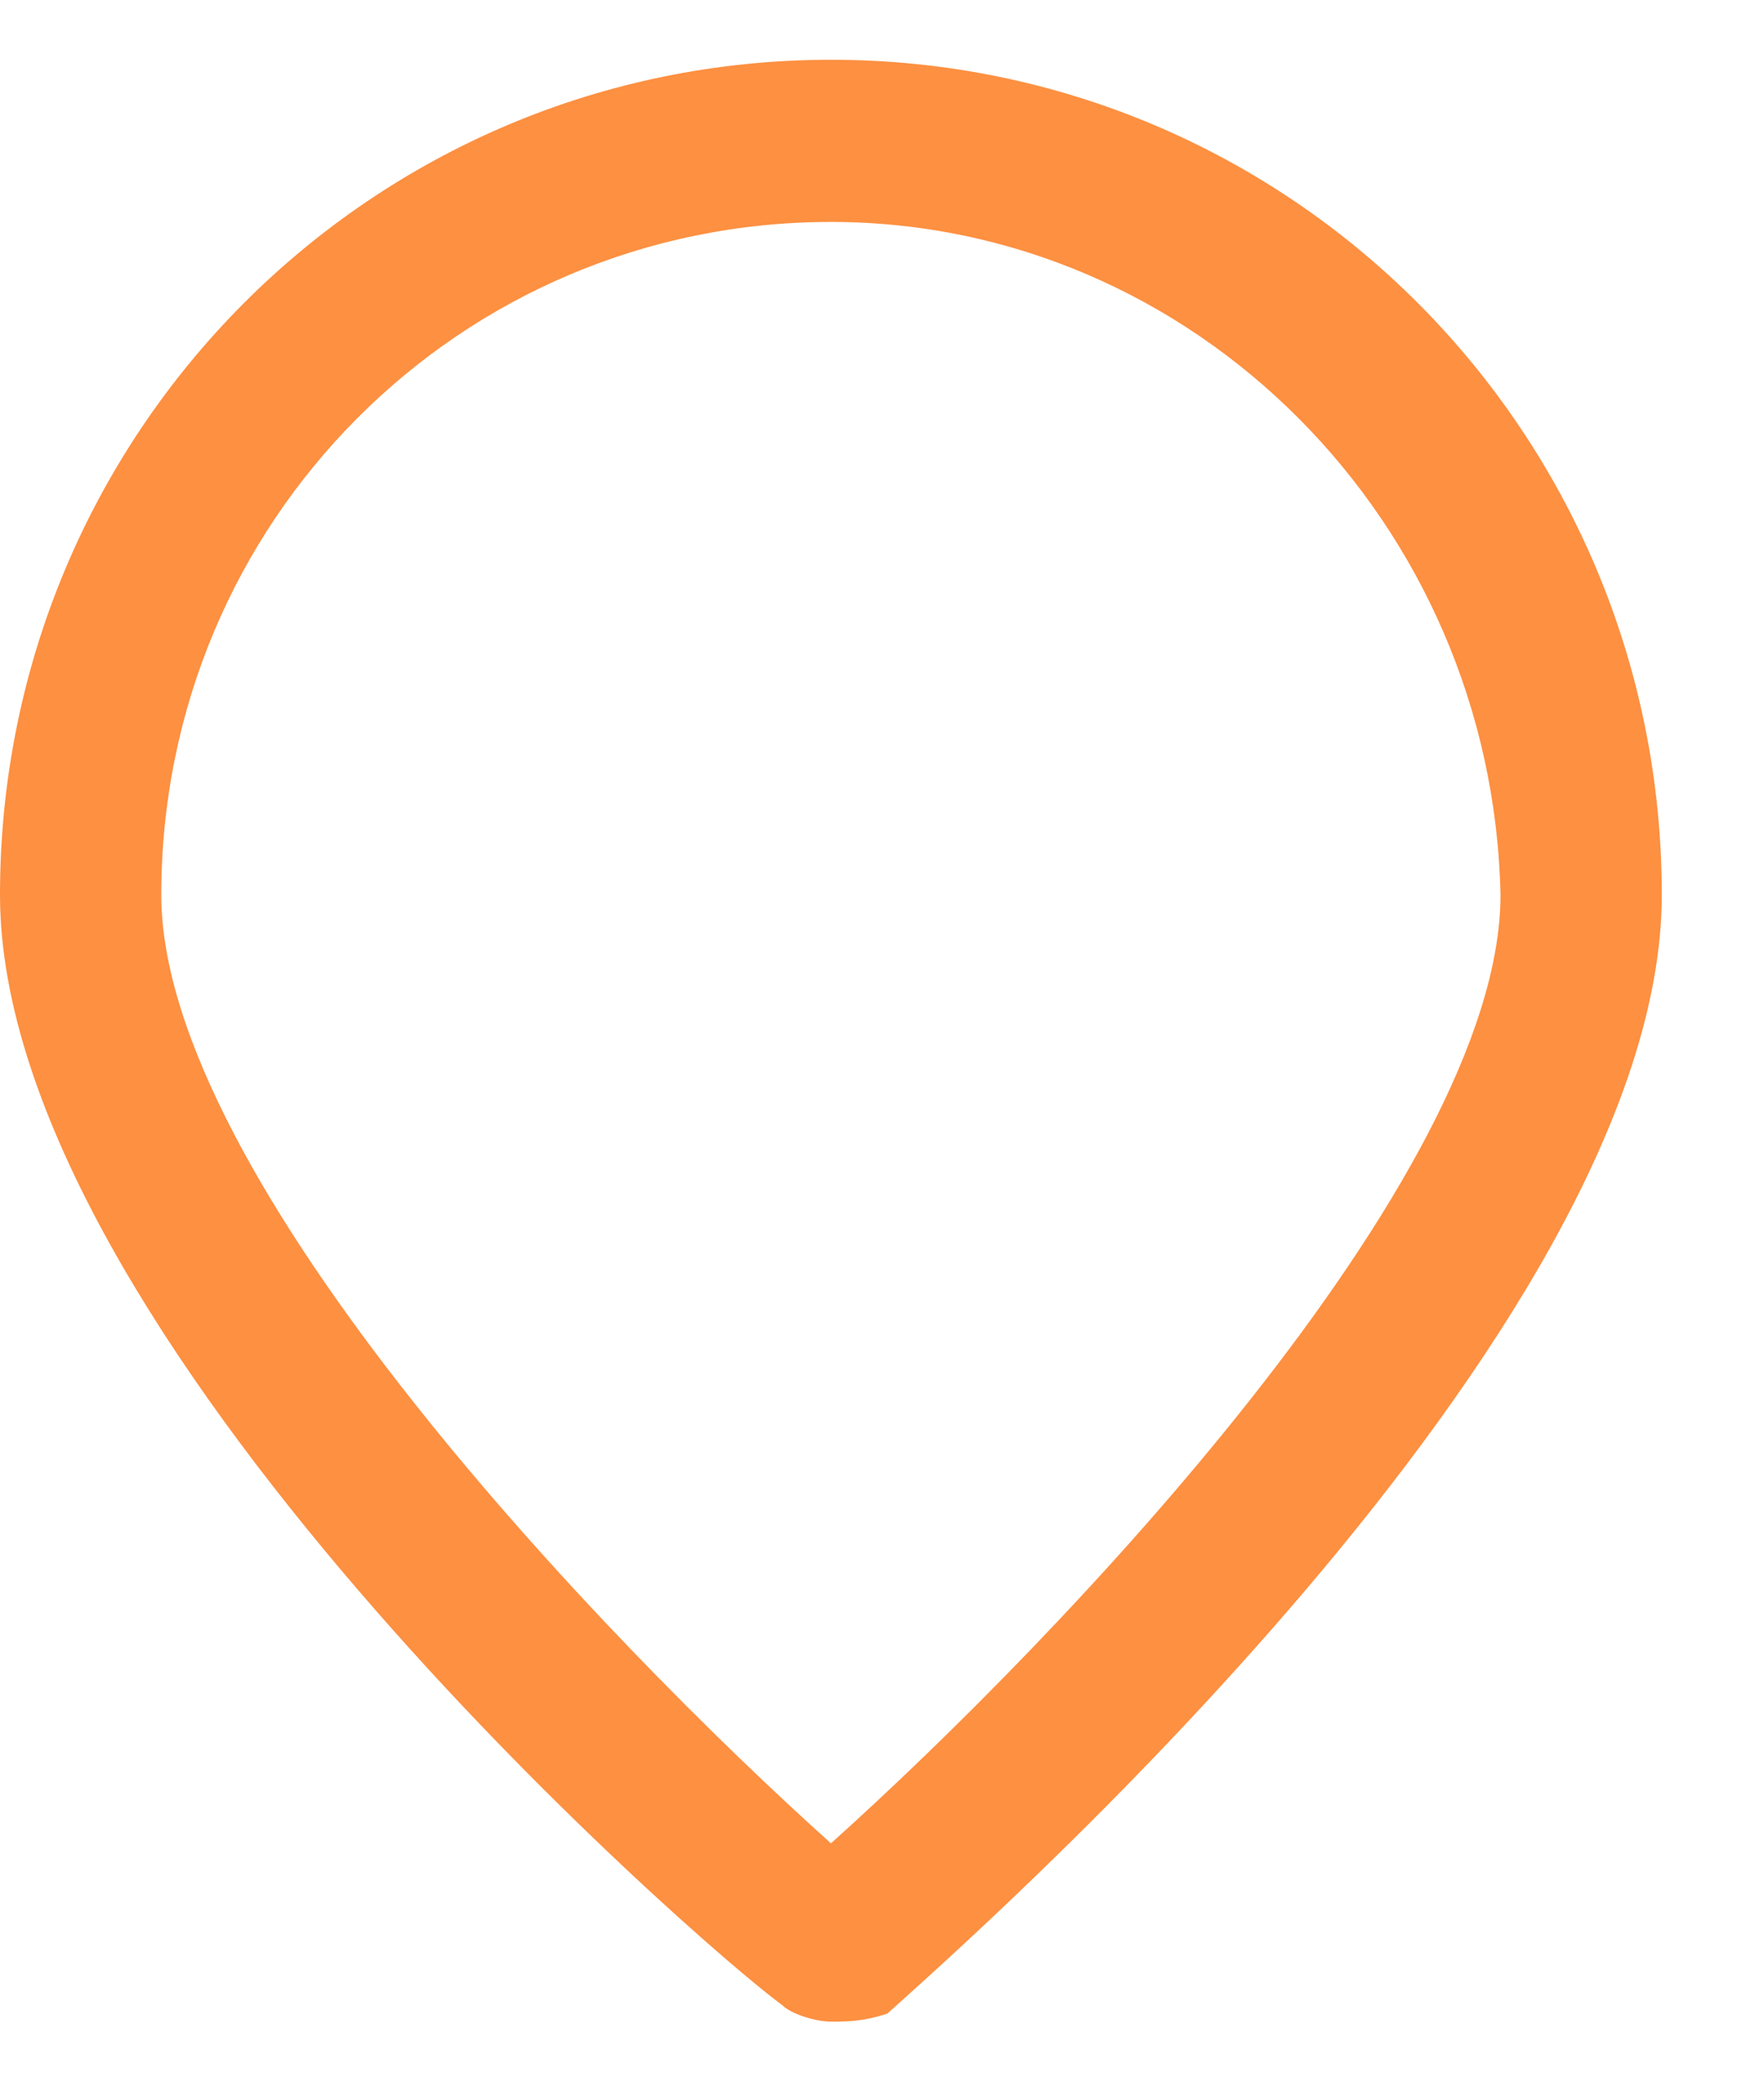 <svg width="16" height="19" viewBox="0 0 16 19" fill="none" xmlns="http://www.w3.org/2000/svg">
<path d="M7.537 18.336C7.39 18.336 7.171 18.263 7.098 18.189C6.293 17.601 0 12.086 0 8.116C0 3.924 3.366 0.542 7.537 0.542C11.707 0.542 15.073 3.924 15.073 8.116C15.073 12.086 8.78 17.601 8.049 18.263C7.829 18.336 7.683 18.336 7.537 18.336ZM7.537 2.013C4.171 2.013 1.463 4.733 1.463 8.116C1.463 10.689 5.488 14.88 7.537 16.719C9.585 14.88 13.61 10.689 13.61 8.116C13.537 4.733 10.829 2.013 7.537 2.013Z" fill="#FD9041"/>
</svg>
